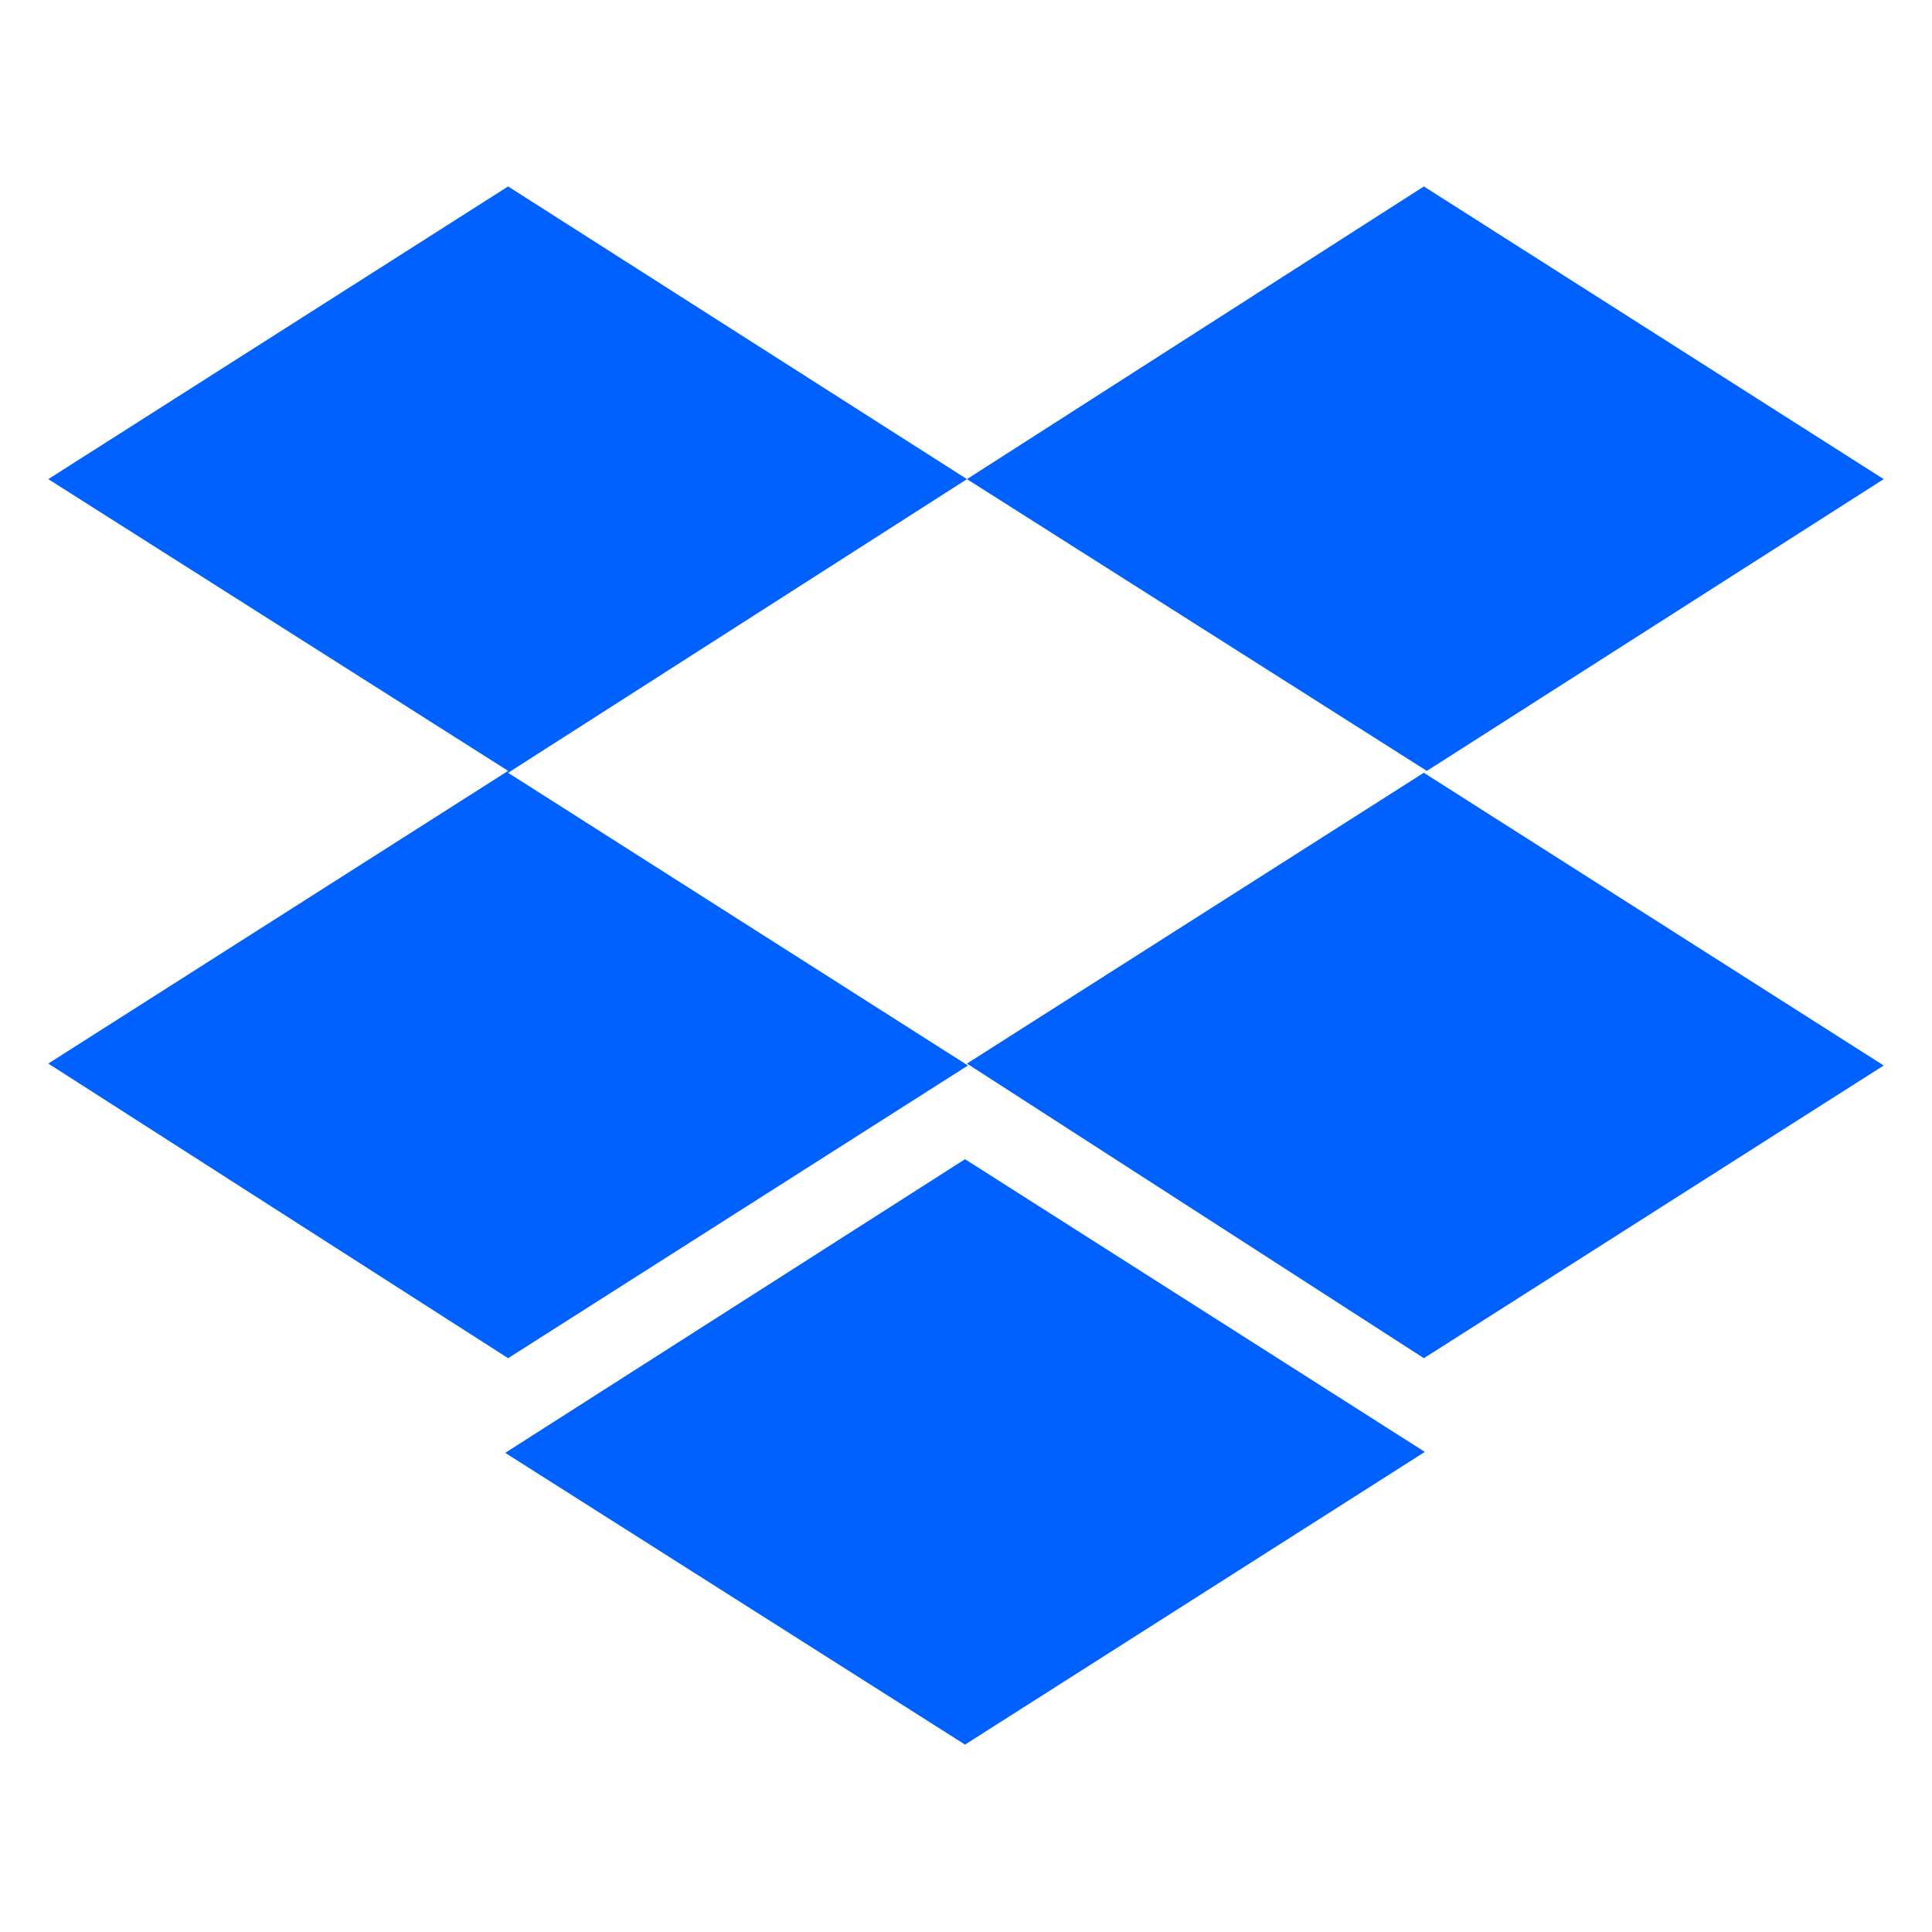 <?xml version="1.0" encoding="utf-8"?>
<!-- Generator: Adobe Illustrator 27.5.0, SVG Export Plug-In . SVG Version: 6.00 Build 0)  -->
<svg version="1.1" id="Layer_1" xmlns="http://www.w3.org/2000/svg" xmlns:xlink="http://www.w3.org/1999/xlink" x="0px" y="0px"
	 viewBox="0 0 200 200" style="enable-background:new 0 0 200 200;" xml:space="preserve">
<style type="text/css">
	.st0{display:none;}
	.st1{display:inline;}
	.st2{fill:none;}
	.st3{fill:#0061FF;}
</style>
<g id="Editble" class="st0">
	<g class="st1">
		<rect x="-167" y="73.2" class="st2" width="506" height="71.8"/>
		<path d="M-61.8,81.8h16.3c10.4,0,19,6.1,19,19.8v2.9c0,13.8-8,20-18.7,20h-16.6L-61.8,81.8L-61.8,81.8z M-52.6,89.5v27.2h7
			c5.9,0,9.9-3.9,9.9-12.5V102c0-8.6-4.1-12.5-10.2-12.5C-45.9,89.5-52.6,89.5-52.6,89.5z M-21.6,90h7.3l1.1,8
			c1.4-5.5,4.9-8.3,11.3-8.3h2.2v9.2h-3.7c-7.4,0-9.2,2.6-9.2,9.9v15.8h-9C-21.6,124.6-21.6,90-21.6,90z M2.3,108v-1
			c0-11.6,7.4-17.9,17.5-17.9c10.3,0,17.5,6.4,17.5,17.9v1c0,11.4-7,17.5-17.5,17.5C8.6,125.5,2.3,119.4,2.3,108z M28.1,107.9v-0.8
			c0-6.5-3.2-10.3-8.3-10.3c-5,0-8.4,3.5-8.4,10.3v0.8c0,6.2,3.2,9.7,8.3,9.7C24.9,117.6,28.1,114.2,28.1,107.9z M42,90h7.6l0.9,6.6
			c1.9-4.4,5.7-7.4,11.4-7.4c8.8,0,14.6,6.4,14.6,18v1c0,11.4-6.4,17.3-14.6,17.3c-5.5,0-9.2-2.5-11-6.5v17.5H42V90z M67.3,108v-0.8
			c0-6.9-3.5-10.3-8.3-10.3c-5,0-8.4,3.8-8.4,10.3v0.7c0,6.1,3.2,10,8.2,10C64,117.7,67.3,114.2,67.3,108z M89.7,118.2l-0.7,6.3
			h-7.8V78.4H90v17.8c1.9-4.5,5.8-7,11.2-7c8.2,0.1,14.3,5.8,14.3,17.3v1c0,11.5-5.8,18-14.6,18C95.3,125.5,91.5,122.7,89.7,118.2z
			 M106.5,107.5v-0.8c0-6.4-3.5-9.8-8.3-9.8c-5,0-8.4,4-8.4,10v0.7c0,6.5,3.3,10.2,8.3,10.2C103.3,117.7,106.5,114.2,106.5,107.5z
			 M119.6,108v-1c0-11.6,7.4-17.9,17.5-17.9c10.3,0,17.5,6.4,17.5,17.9v1c0,11.4-7.1,17.5-17.5,17.5
			C125.9,125.5,119.6,119.4,119.6,108z M145.4,107.9v-0.8c0-6.5-3.2-10.3-8.3-10.3c-5,0-8.4,3.5-8.4,10.3v0.8c0,6.2,3.2,9.7,8.3,9.7
			C142.2,117.6,145.4,114.2,145.4,107.9z M166.3,106.6l-12.1-16.7h10.4l7,10.4l7.1-10.4H189l-12.3,16.6l13,18h-10.2l-8-11.5
			l-7.7,11.5h-10.6L166.3,106.6z"/>
	</g>
</g>
<path class="st3" d="M100.1,49.6L52.6,80l47.6,30.3l-47.6,30.3L5,110.1l47.6-30.3L5,49.6l47.6-30.3L100.1,49.6z M52.3,150.4
	L99.9,120l47.6,30.3l-47.6,30.3L52.3,150.4z M100.1,110.1l47.6-30.3l-47.6-30.2l47.3-30.3L195,49.6L147.4,80l47.6,30.3l-47.6,30.3
	L100.1,110.1z"/>
</svg>
